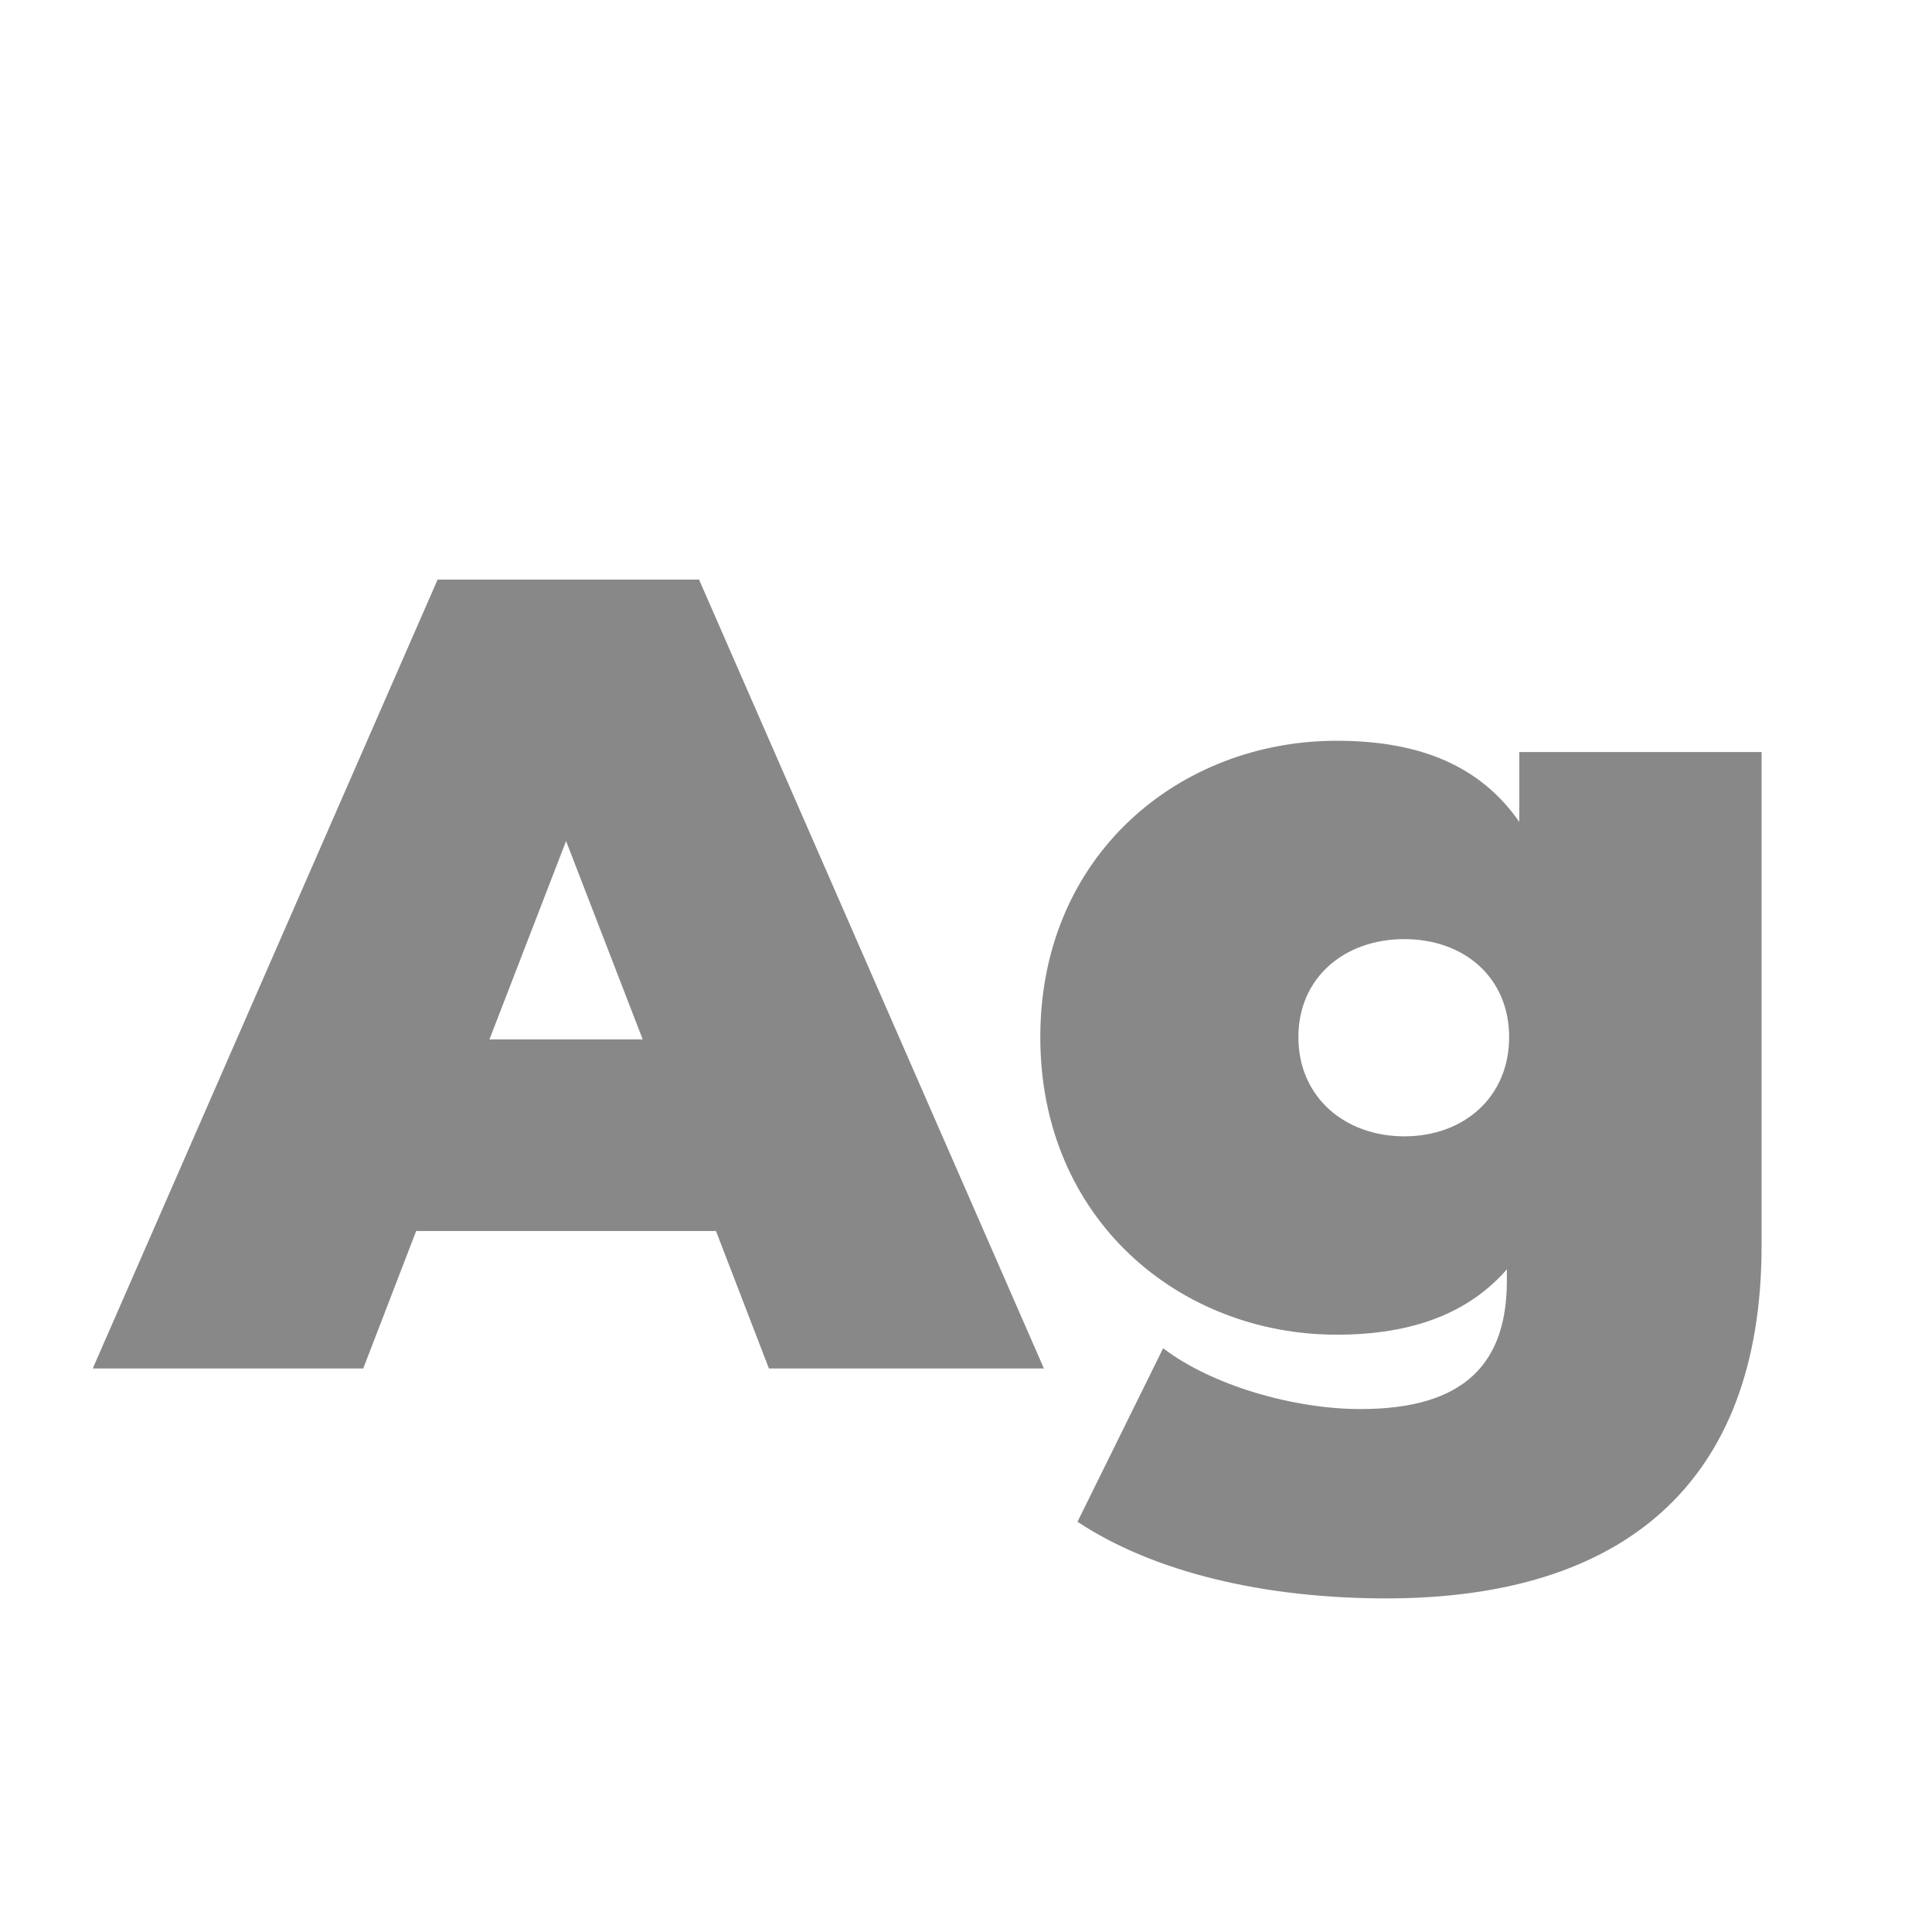 <svg width="24" height="24" viewBox="0 0 24 24" fill="none" xmlns="http://www.w3.org/2000/svg">
<path d="M9.552 17H12.968L8.684 7.2H5.436L1.152 17H4.512L5.17 15.292H8.894L9.552 17ZM6.08 12.912L7.032 10.448L7.984 12.912H6.08ZM18.873 9.342V10.21C18.397 9.524 17.655 9.202 16.605 9.202C14.659 9.202 12.923 10.616 12.923 12.884C12.923 15.152 14.659 16.58 16.605 16.58C17.543 16.58 18.243 16.314 18.719 15.768V15.908C18.719 16.93 18.201 17.504 16.899 17.504C16.073 17.504 15.051 17.21 14.449 16.748L13.385 18.904C14.337 19.534 15.709 19.856 17.221 19.856C20.147 19.856 21.883 18.442 21.883 15.474V9.342H18.873ZM17.445 14.116C16.703 14.116 16.129 13.626 16.129 12.884C16.129 12.142 16.703 11.666 17.445 11.666C18.187 11.666 18.747 12.142 18.747 12.884C18.747 13.626 18.187 14.116 17.445 14.116Z" fill="#888888"/>
</svg>
